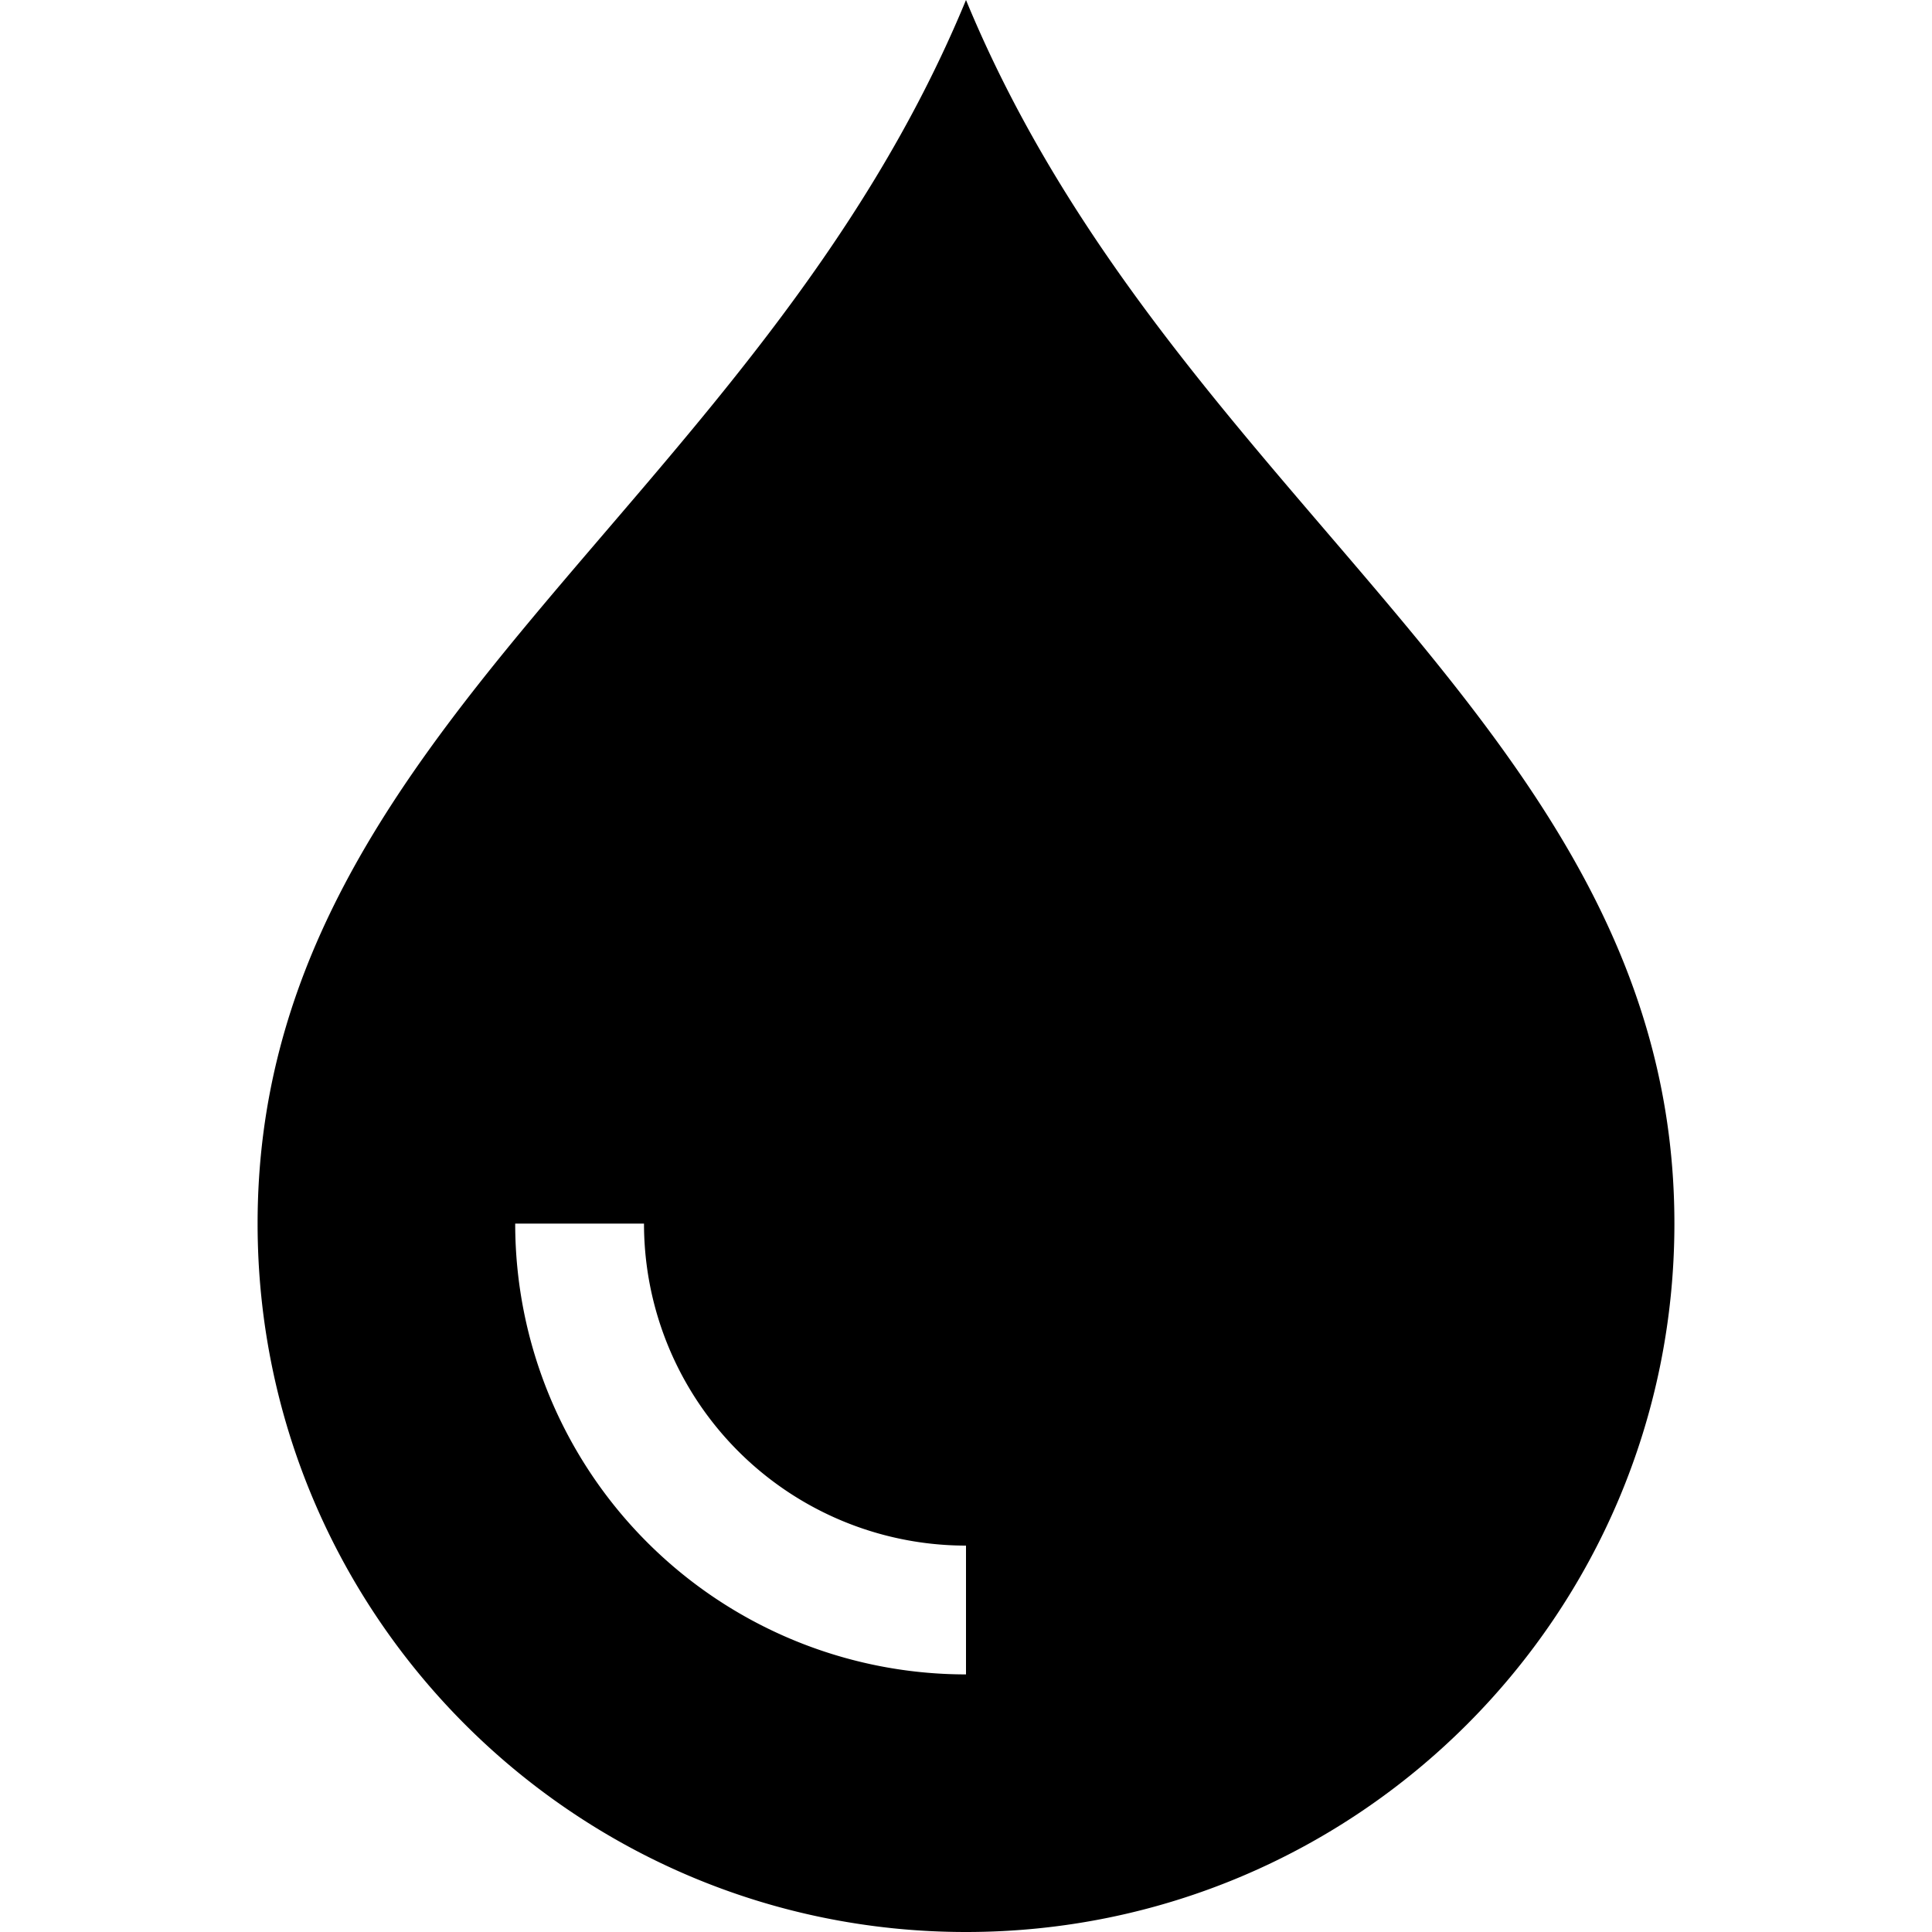 <svg xmlns="http://www.w3.org/2000/svg" width="30" height="30" viewBox="0 0 30 30"><path d="M15 0C11.75 7.875 4 11.333 4 19c0 6.075 4.925 11 11 11s11-4.925 11-11c0-7.667-7.75-11.125-11-19zm0 26a7 7 0 0 1-7-7h2a5 5 0 0 0 5 5v2z"/></svg>